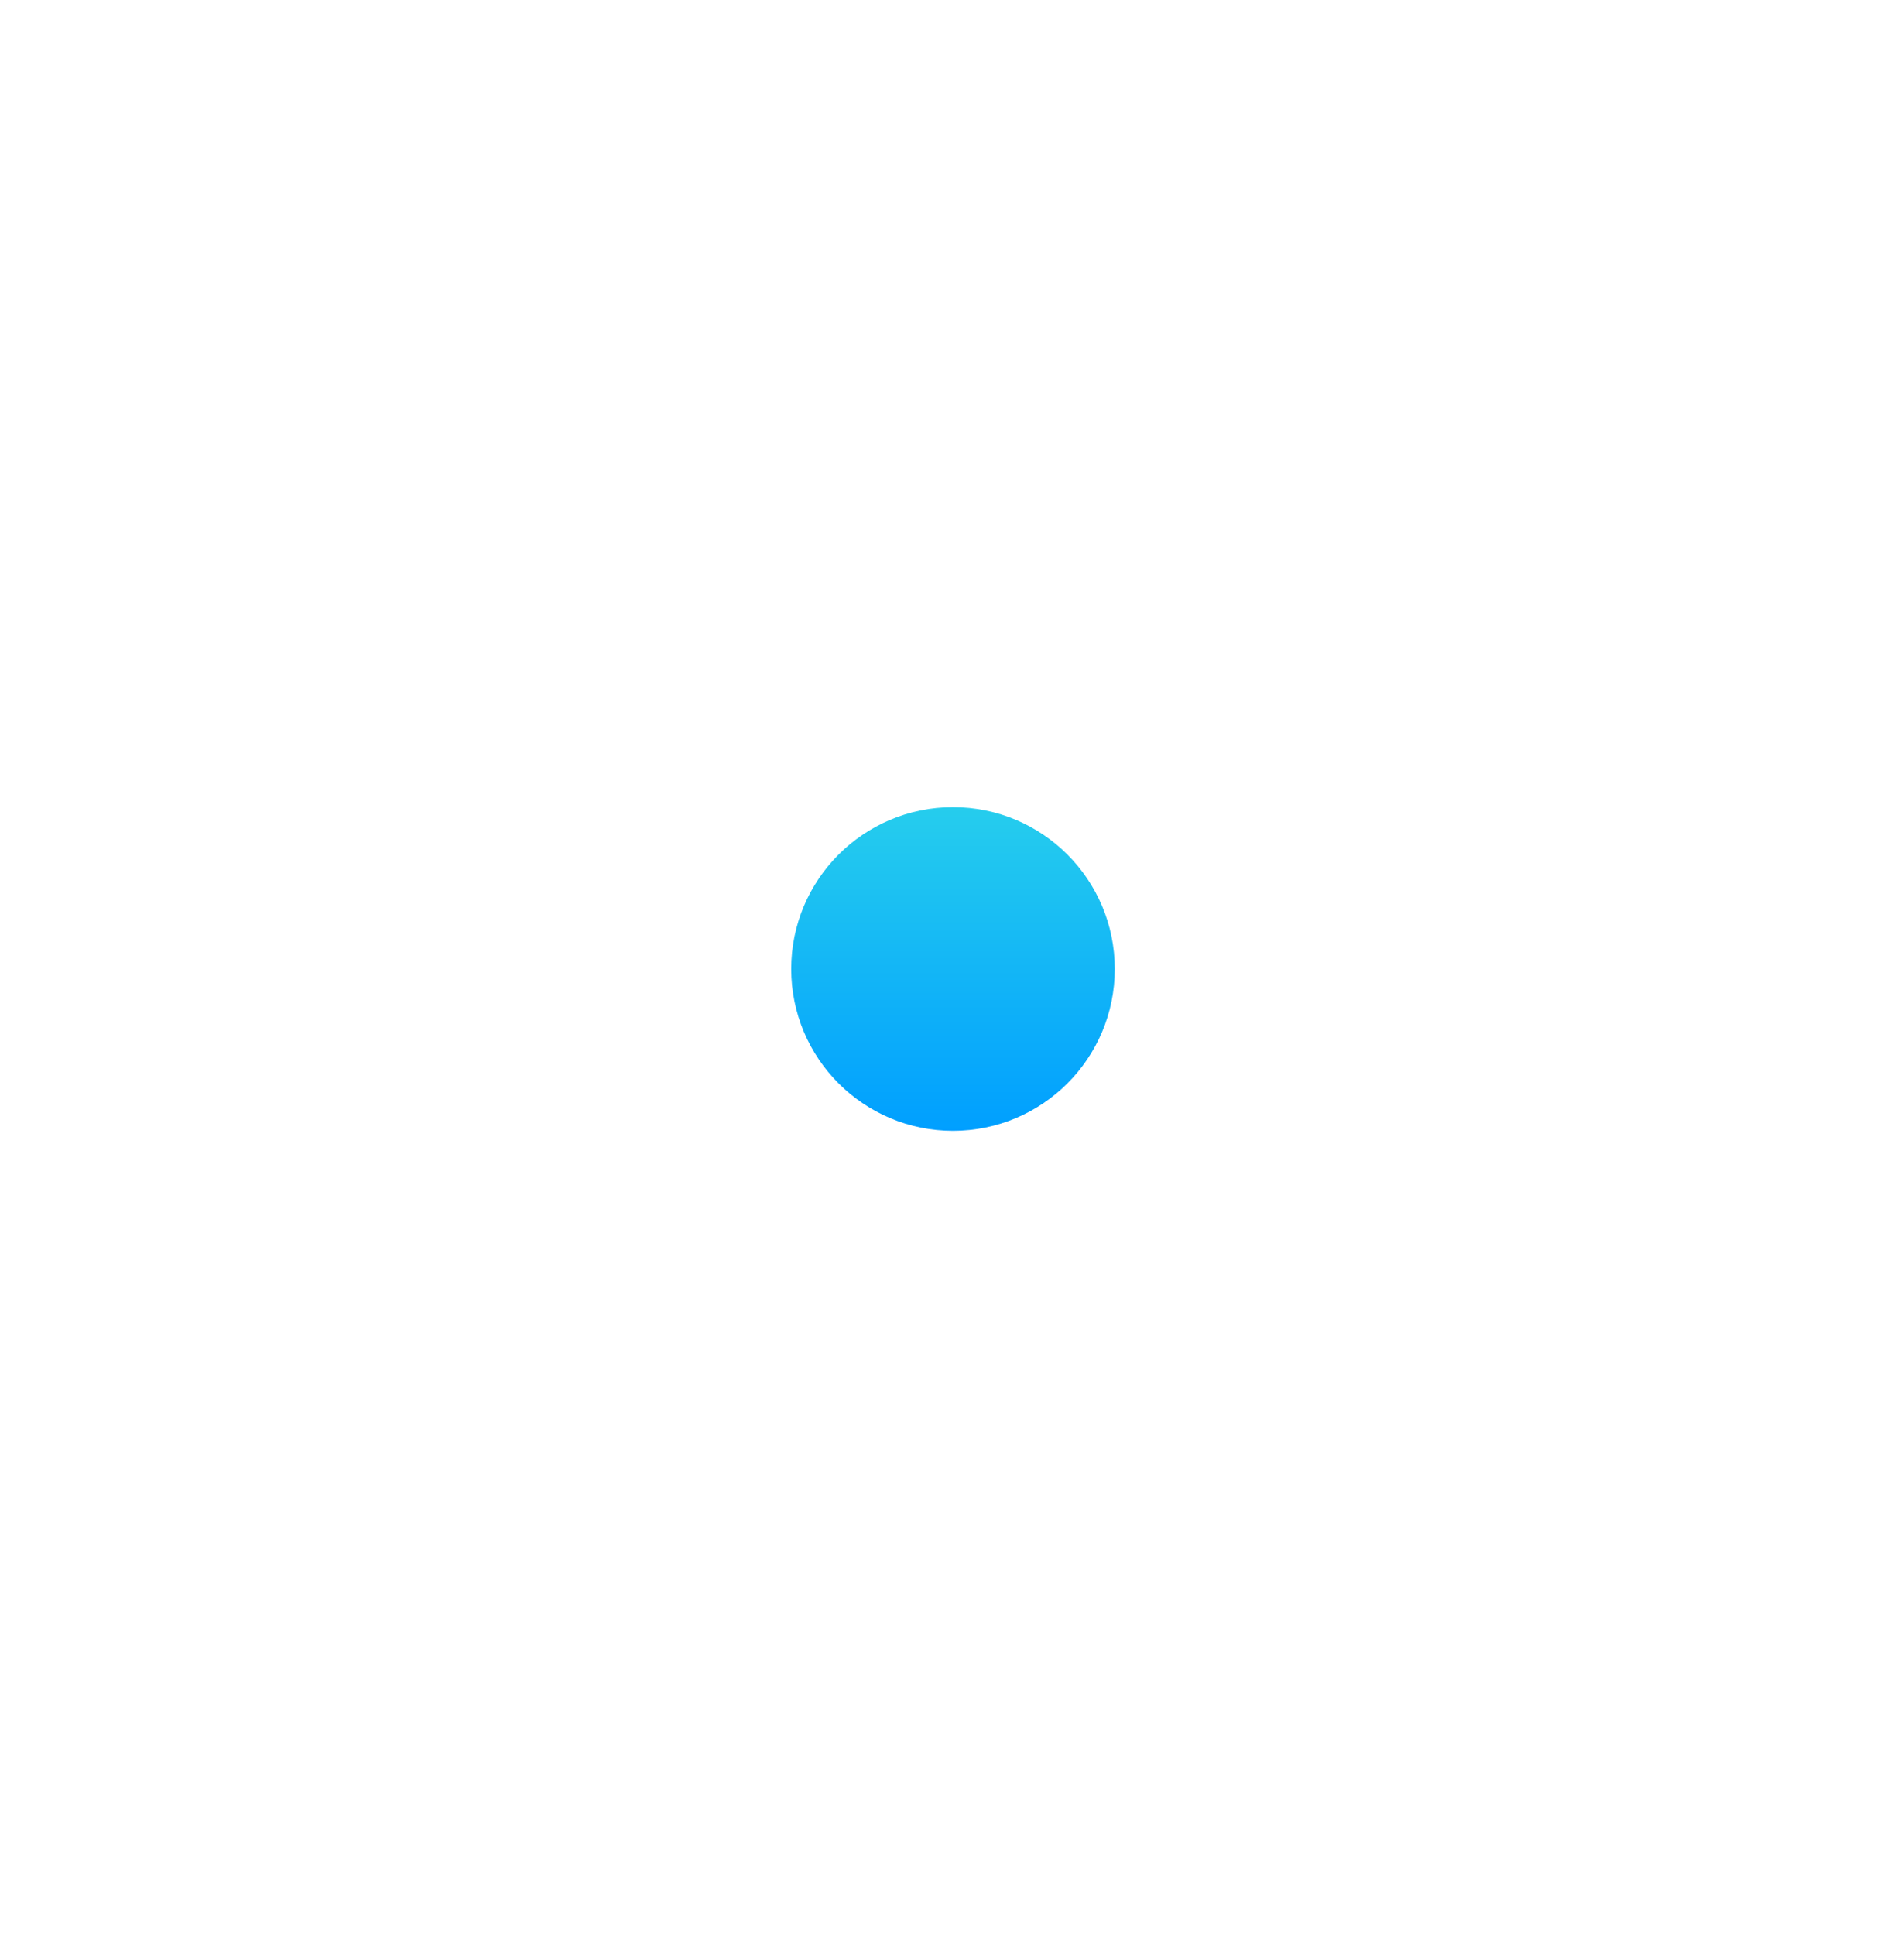 <svg width="63" height="64" viewBox="0 0 63 64" fill="none" xmlns="http://www.w3.org/2000/svg">
<g filter="url(#filter0_d)">
<path d="M31.533 37.406C34.49 37.406 36.886 35.009 36.886 32.053C36.886 29.097 34.49 26.7 31.533 26.7C28.577 26.7 26.18 29.097 26.18 32.053C26.18 35.009 28.577 37.406 31.533 37.406Z" fill="url(#paint0_linear)"/>
</g>
<defs>
<filter id="filter0_d" x="0.18" y="0.7" width="62.706" height="62.706" filterUnits="userSpaceOnUse" color-interpolation-filters="sRGB">
<feFlood flood-opacity="0" result="BackgroundImageFix"/>
<feColorMatrix in="SourceAlpha" type="matrix" values="0 0 0 0 0 0 0 0 0 0 0 0 0 0 0 0 0 0 127 0"/>
<feOffset/>
<feGaussianBlur stdDeviation="13"/>
<feColorMatrix type="matrix" values="0 0 0 0 0.118 0 0 0 0 0.769 0 0 0 0 0.945 0 0 0 1 0"/>
<feBlend mode="normal" in2="BackgroundImageFix" result="effect1_dropShadow"/>
<feBlend mode="normal" in="SourceGraphic" in2="effect1_dropShadow" result="shape"/>
</filter>
<linearGradient id="paint0_linear" x1="31.533" y1="26.7" x2="31.533" y2="37.406" gradientUnits="userSpaceOnUse">
<stop stop-color="#26CDED"/>
<stop offset="1" stop-color="#009FFF"/>
</linearGradient>
</defs>
</svg>
